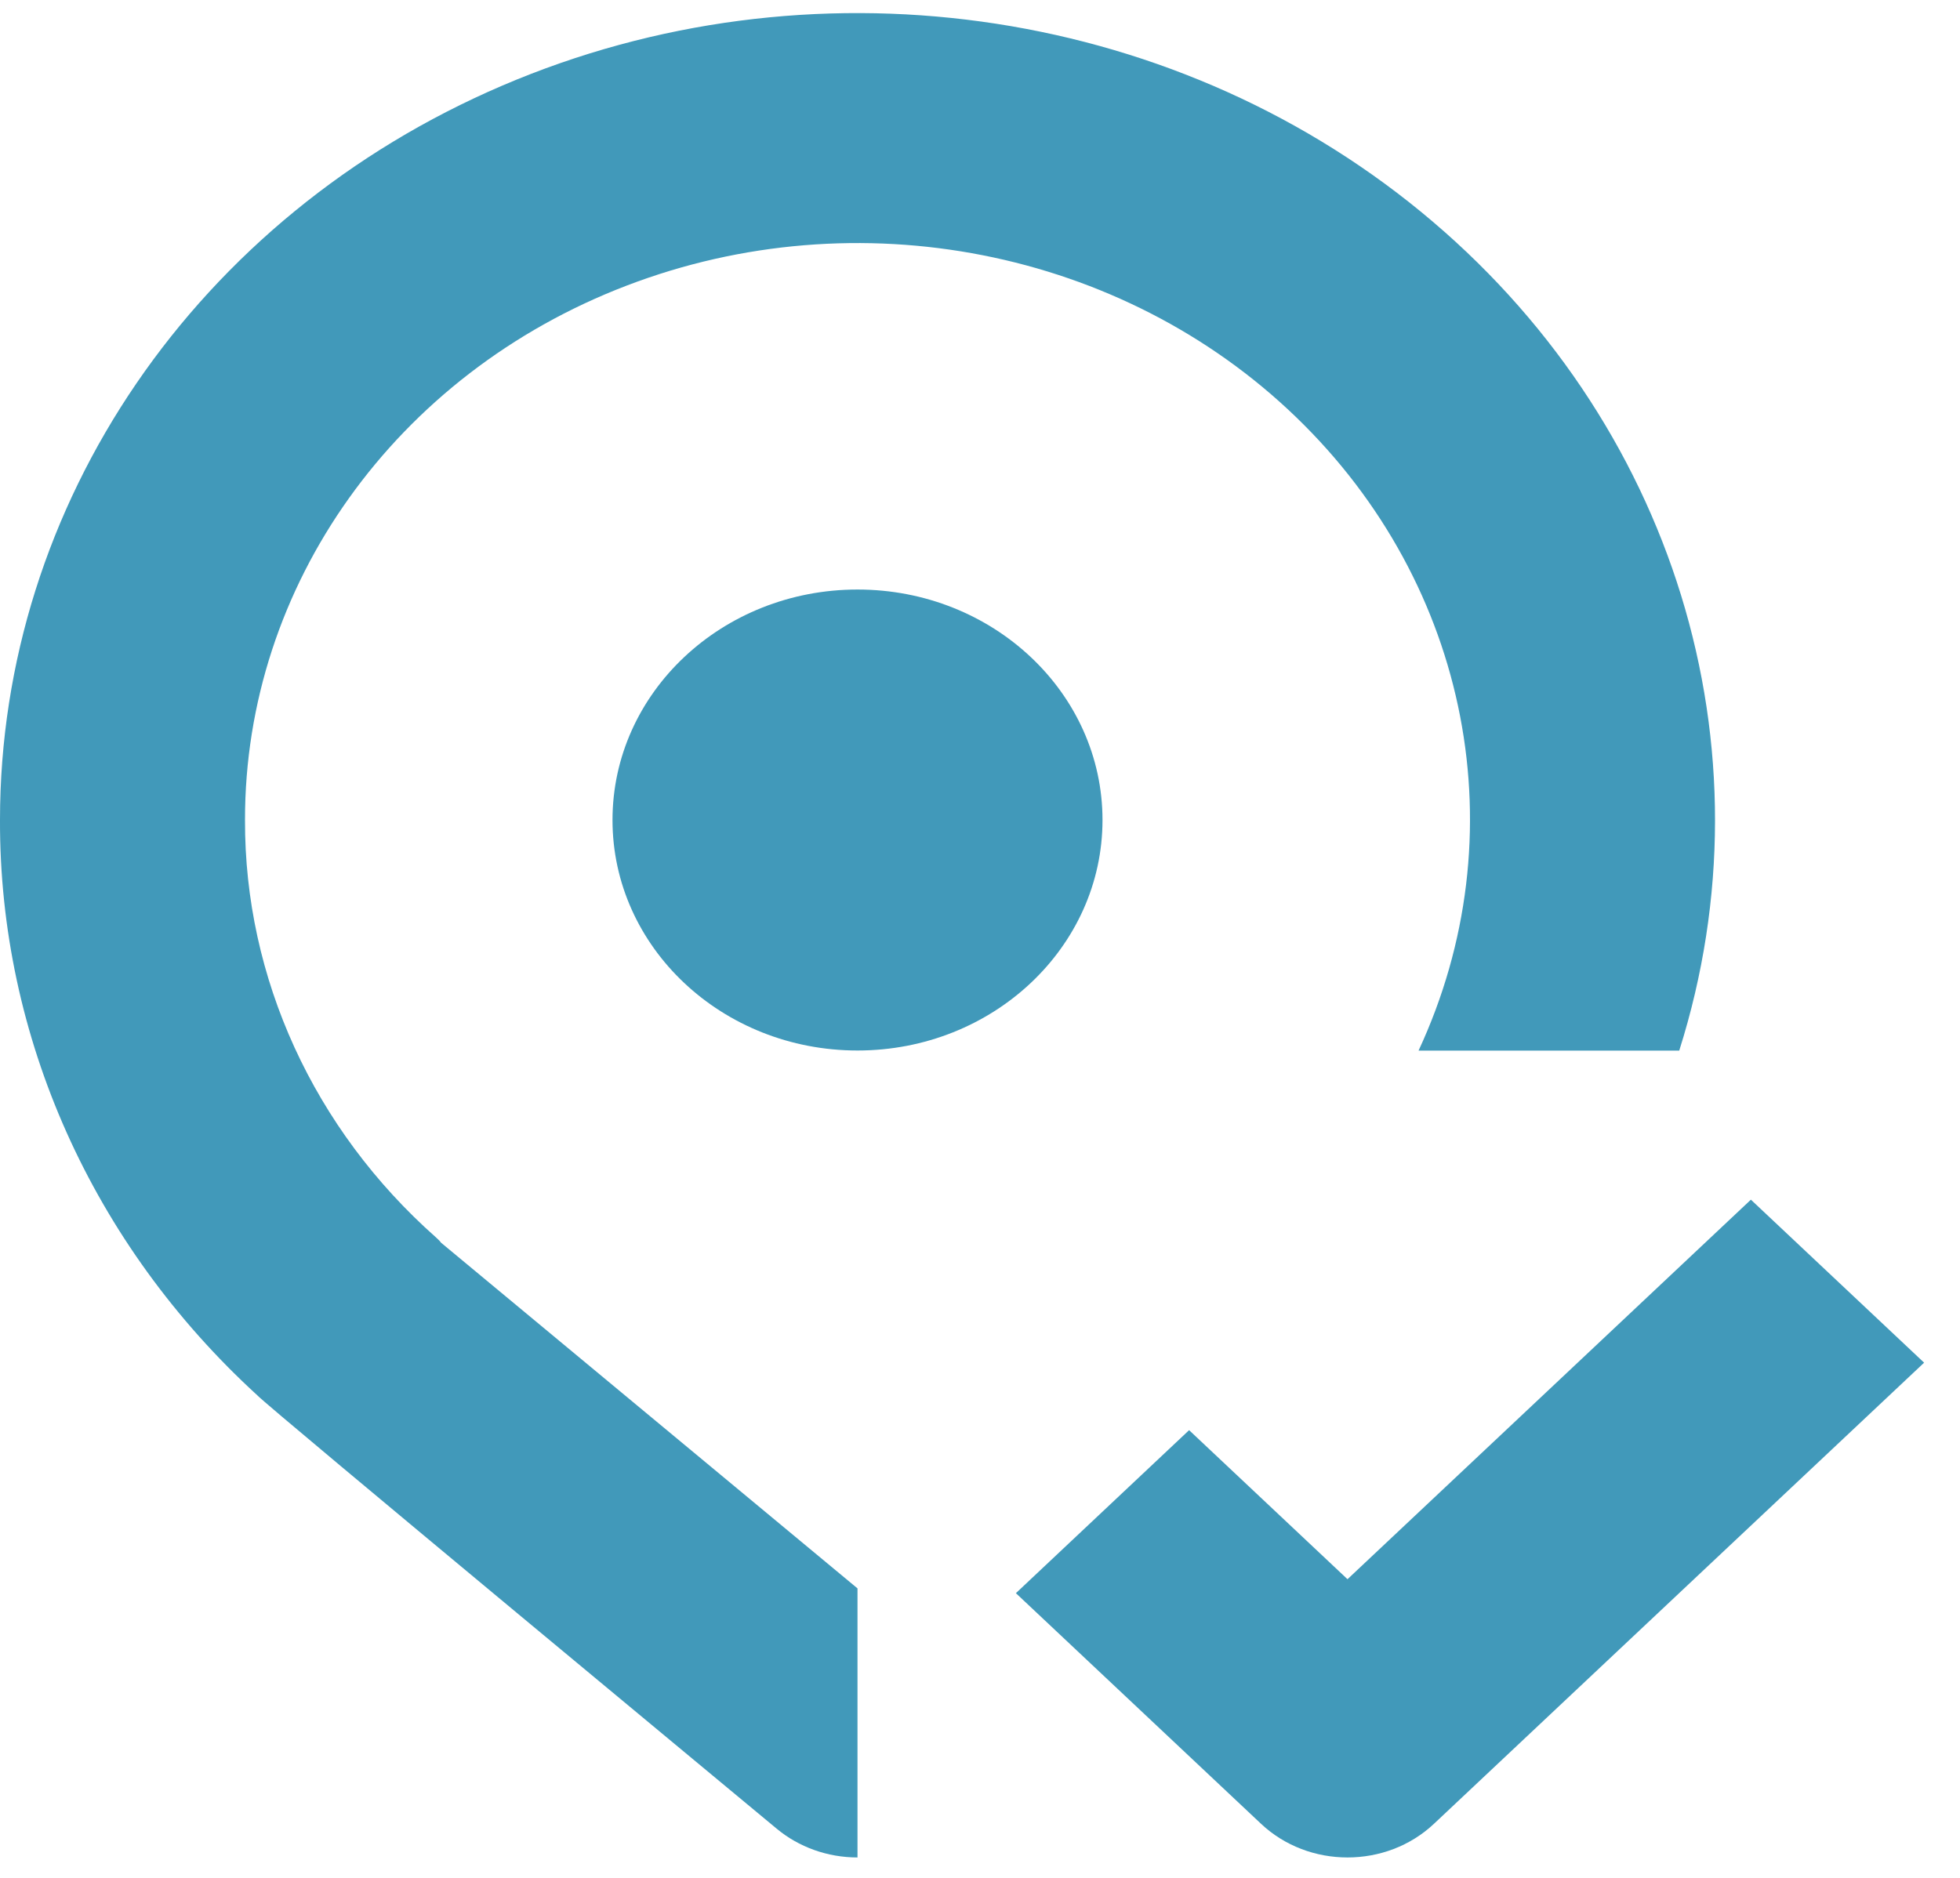 <?xml version="1.0" encoding="UTF-8"?>
<svg width="24px" height="23px" viewBox="0 0 16 15" version="1.1" xmlns="http://www.w3.org/2000/svg" xmlns:xlink="http://www.w3.org/1999/xlink">
    <!-- Generator: sketchtool 60 (101010) - https://sketch.com -->
    <title>CFC545FF-D651-4DCD-8FB5-6221A320D5EA</title>
    <desc>Created with sketchtool.</desc>
    <g stroke="none" stroke-width="1" fill="none" fill-rule="evenodd">
        <g id="Check-Out---Checked-In-Snackbar" transform="translate(-16, -545)" fill="#4199ba" fill-rule="nonzero">
            <g id="Check-In-Pin-Icon" transform="translate(16, 544)">
                <ellipse id="Oval" cx="7" cy="7.529" rx="2" ry="1.882"></ellipse>
                <path d="M14.293,10.629 L11,13.728 L9.707,12.511 L8.293,13.842 L10.293,15.724 C10.683,16.092 11.317,16.092 11.707,15.724 L15.707,11.96 L14.293,10.629 Z" id="color"></path>
                <path d="M3.559,10.937 C2.561,10.053 1.996,8.819 2,7.529 C1.998,5.614 3.229,3.888 5.114,3.166 C6.999,2.443 9.161,2.868 10.581,4.24 C12.002,5.612 12.396,7.657 11.58,9.412 L13.708,9.412 C14.492,6.937 13.668,4.259 11.599,2.562 C9.53,0.865 6.598,0.462 4.101,1.532 C1.603,2.602 -0,4.947 -2.54663833e-05,7.529 C-0.005,9.298 0.753,10.993 2.1,12.226 C2.176,12.312 6.251,15.69 6.339,15.764 C6.521,15.916 6.756,16 7,16 L7,13.803 L3.6,10.98 C3.589,10.964 3.574,10.951 3.559,10.937 Z" id="Path"></path>
            </g>
        </g>
    </g>
</svg>